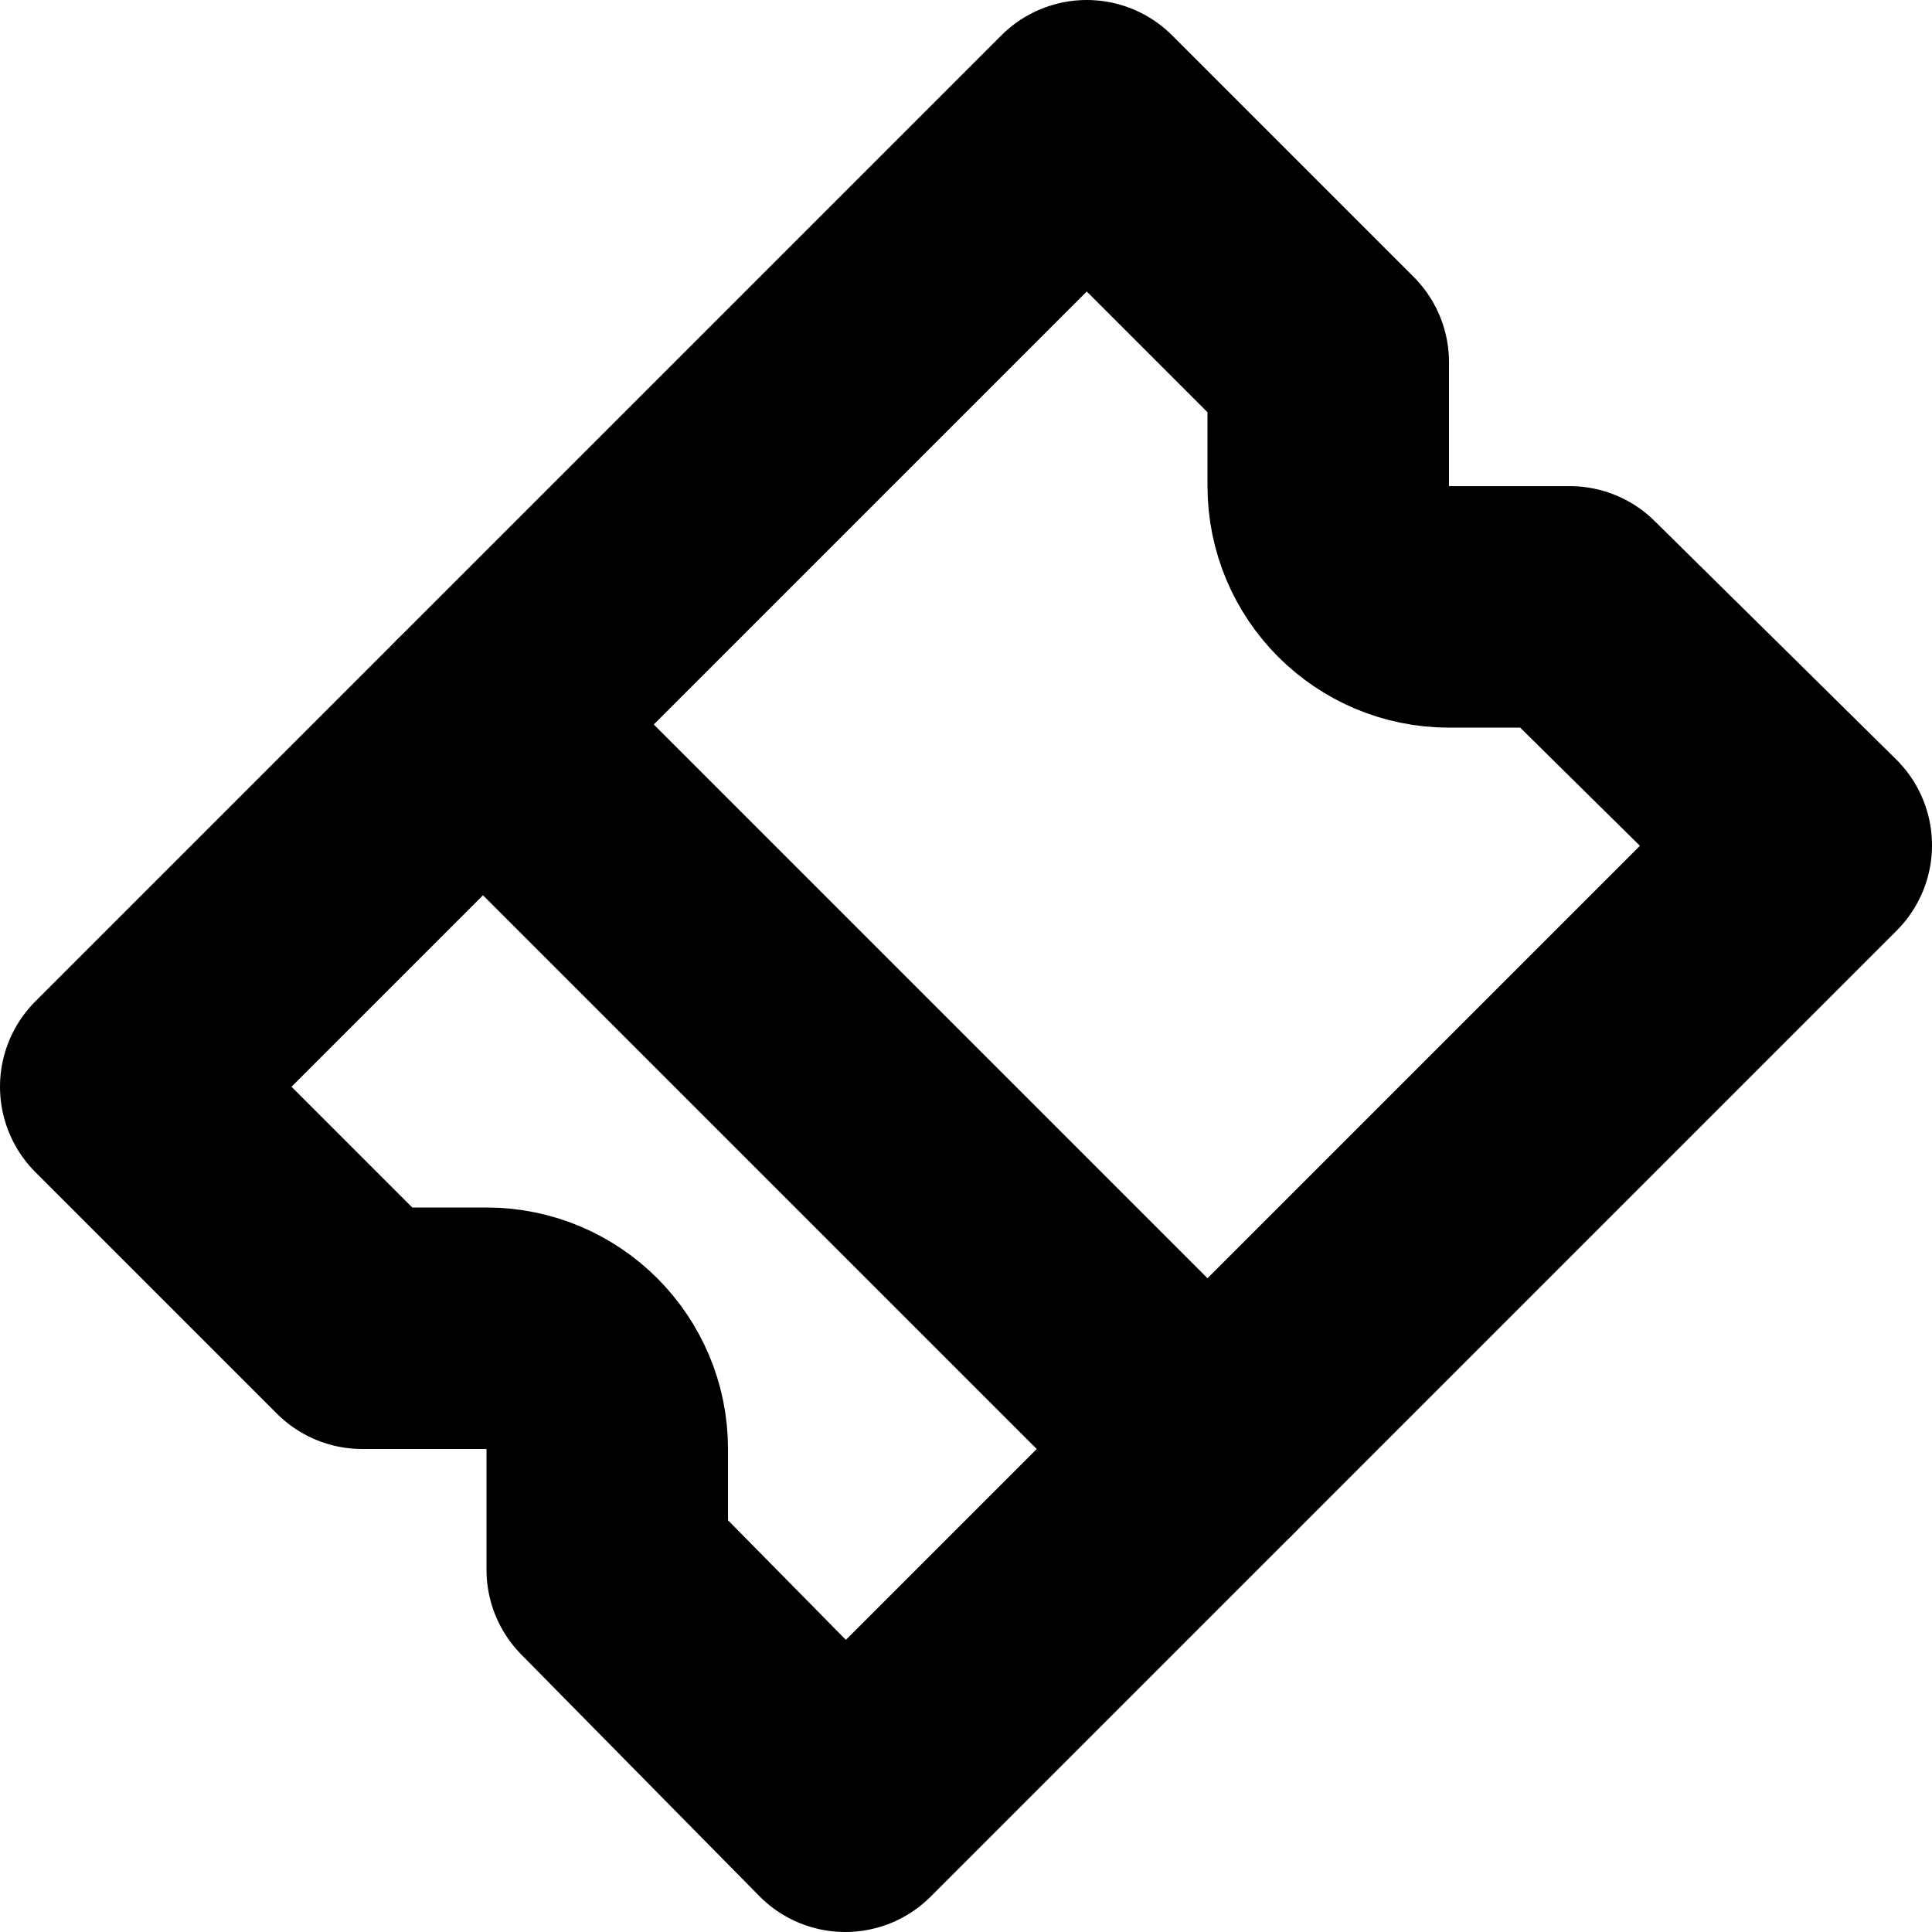 <svg width="16" height="16" viewBox="0 0 16 16" fill="none" xmlns="http://www.w3.org/2000/svg">
<path fill-rule="evenodd" clip-rule="evenodd" d="M1 9L3 11H4.029C4.581 11 5.029 11.448 5.029 12V13L7 15L15 7L13 5.026H12C11.448 5.026 11 4.578 11 4.026V3L9 1L1 9Z" stroke="black" stroke-width="2" stroke-linecap="round" stroke-linejoin="round"/>
<path d="M4 6L10 12" stroke="black" stroke-width="2" stroke-linecap="round" stroke-linejoin="round"/>
</svg>
